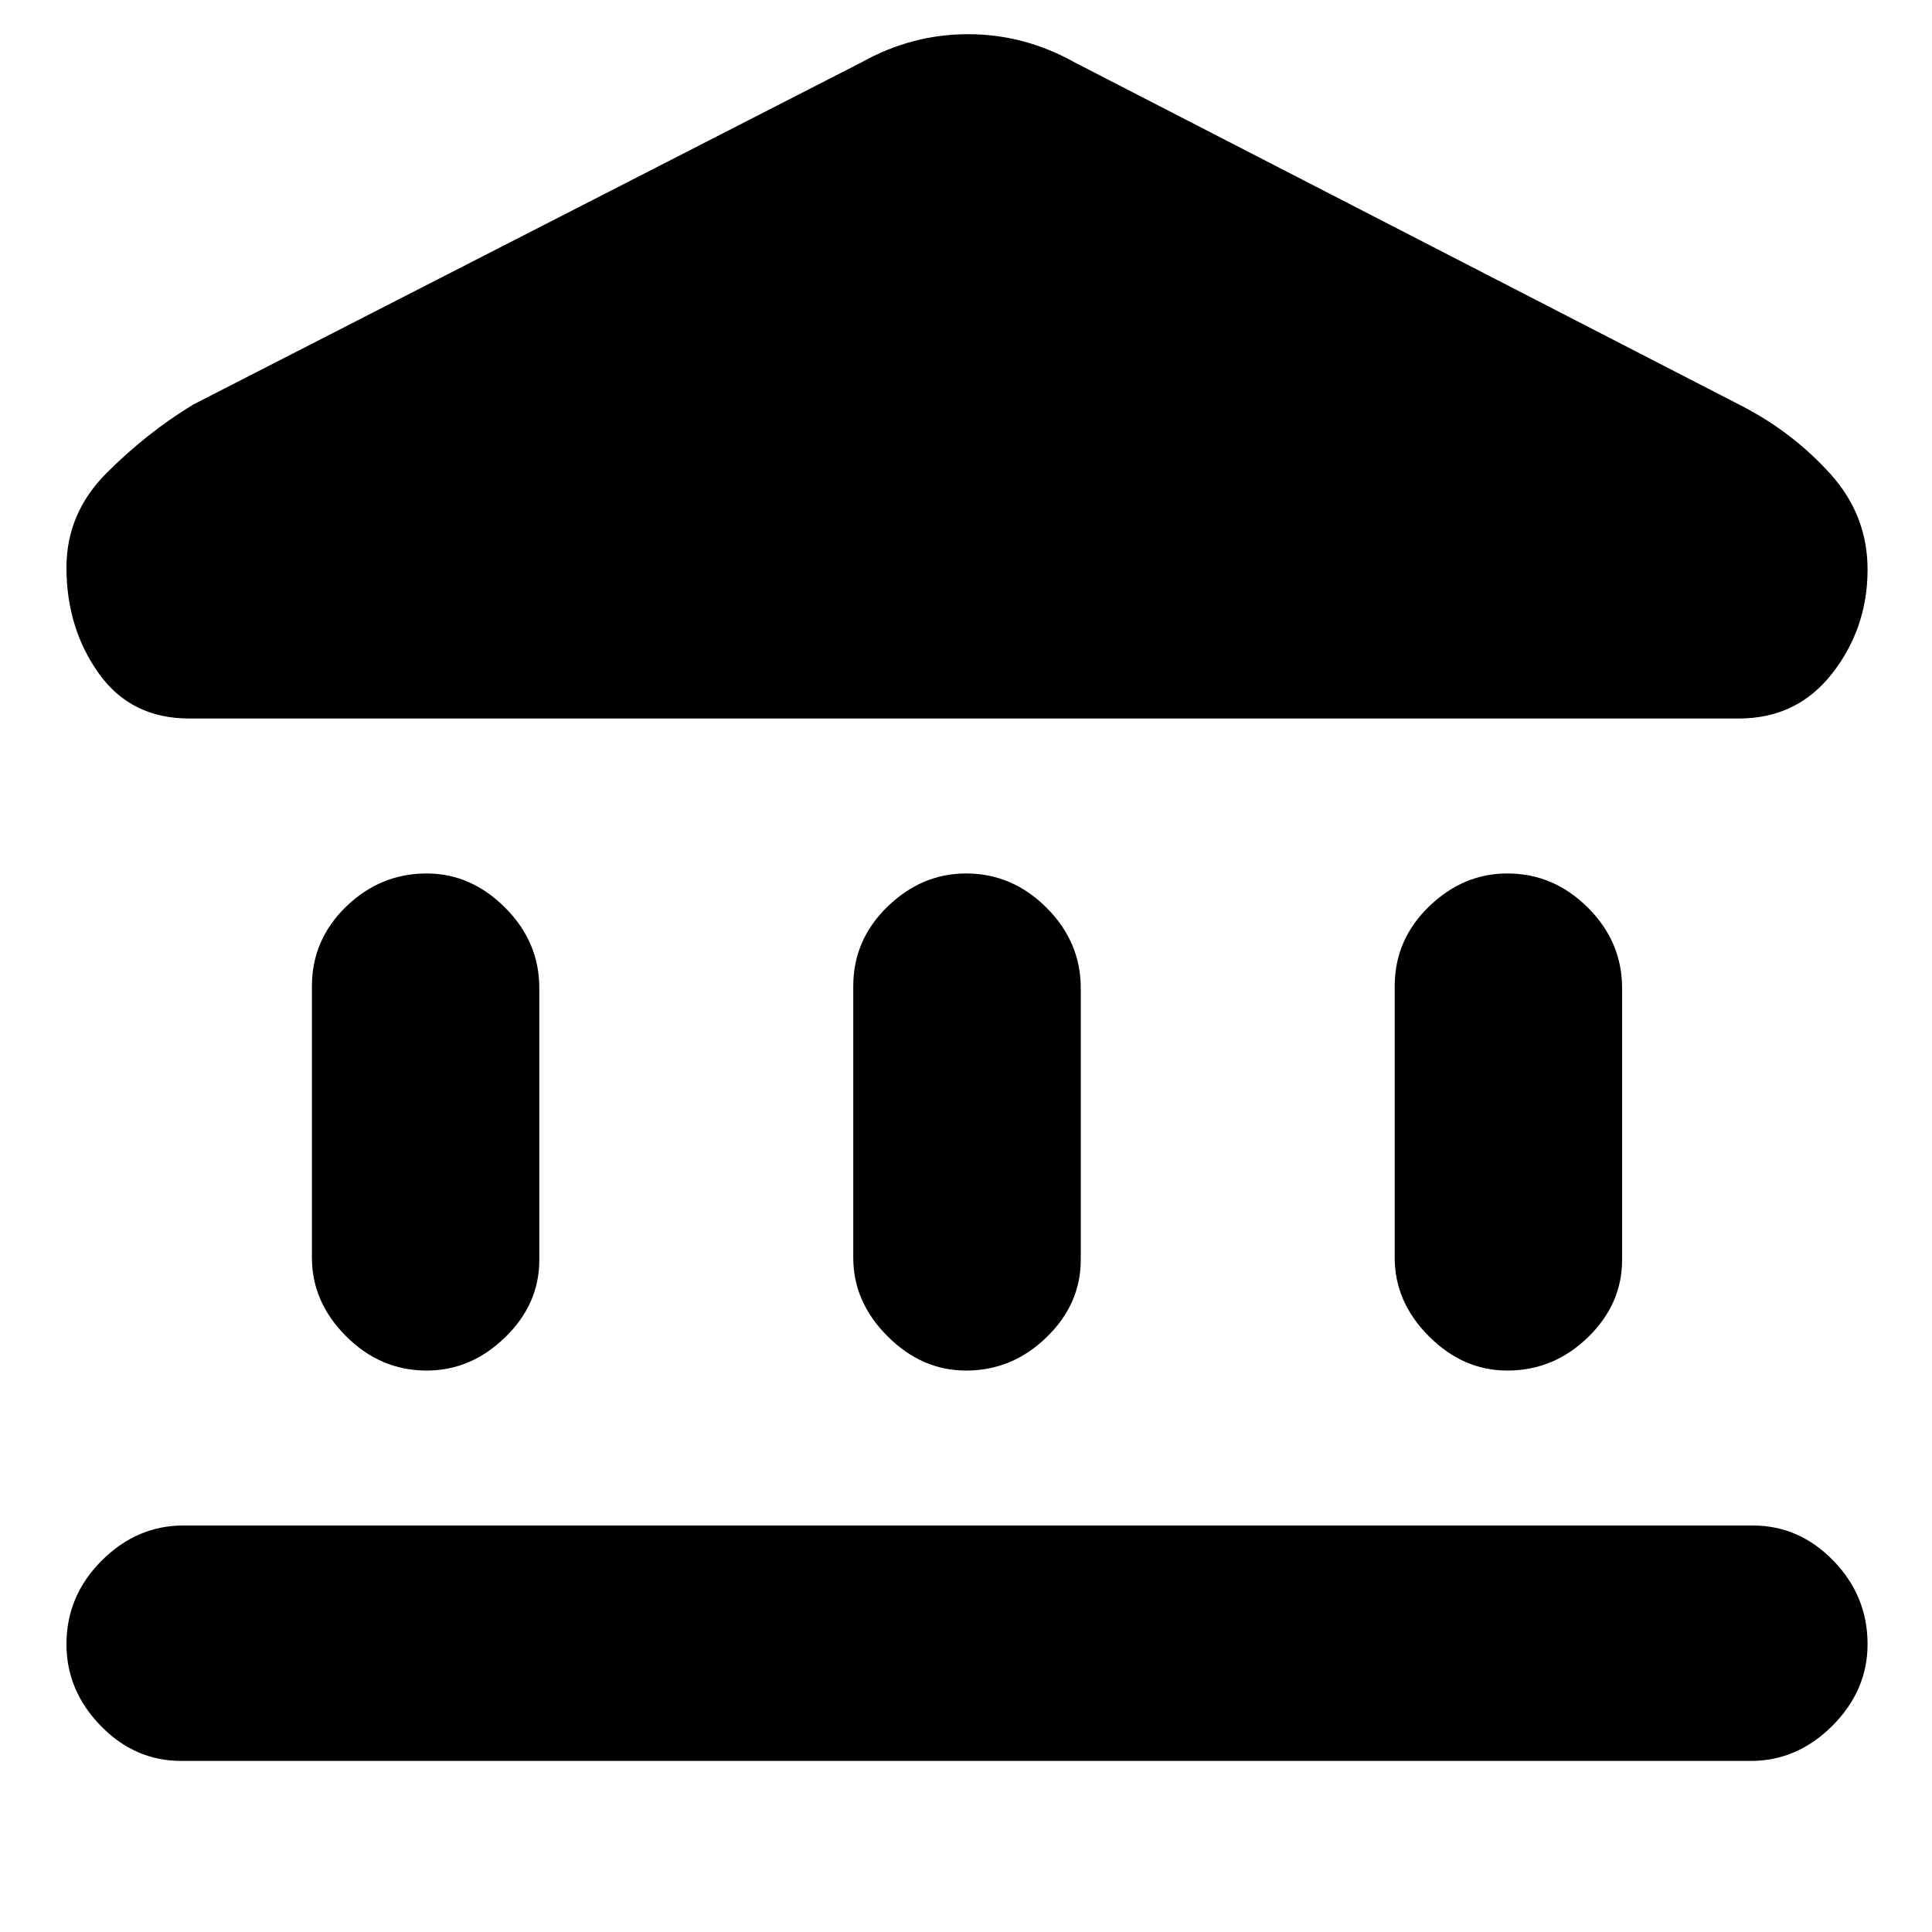 <svg xmlns="http://www.w3.org/2000/svg" height="20" width="20"><path d="M4.417 14.188q-.479 0-.834-.355-.354-.354-.354-.812v-2.813q0-.479.354-.823.355-.343.834-.343.458 0 .812.354.354.354.354.833v2.813q0 .458-.354.802-.354.344-.812.344Zm5.583 0q-.458 0-.812-.355-.355-.354-.355-.812v-2.813q0-.479.355-.823.354-.343.812-.343.479 0 .833.354.355.354.355.833v2.813q0 .458-.355.802-.354.344-.833.344Zm-8.125 4.041q-.479 0-.833-.364-.354-.365-.354-.844 0-.5.364-.865.365-.364.844-.364h16.25q.479 0 .833.364.354.365.354.865 0 .479-.364.844-.365.364-.844.364Zm13.729-4.041q-.458 0-.812-.355-.354-.354-.354-.812v-2.813q0-.479.354-.823.354-.343.812-.343.479 0 .834.354.354.354.354.833v2.813q0 .458-.354.802-.355.344-.834.344ZM11.125.646l6.917 3.562q.52.271.906.698.385.427.385.99 0 .604-.364 1.073-.365.469-.969.469H1.958q-.604 0-.937-.469Q.688 6.5.688 5.875q0-.563.416-.979.417-.417.896-.708L8.917.646q.521-.292 1.104-.292.583 0 1.104.292Z"/></svg>